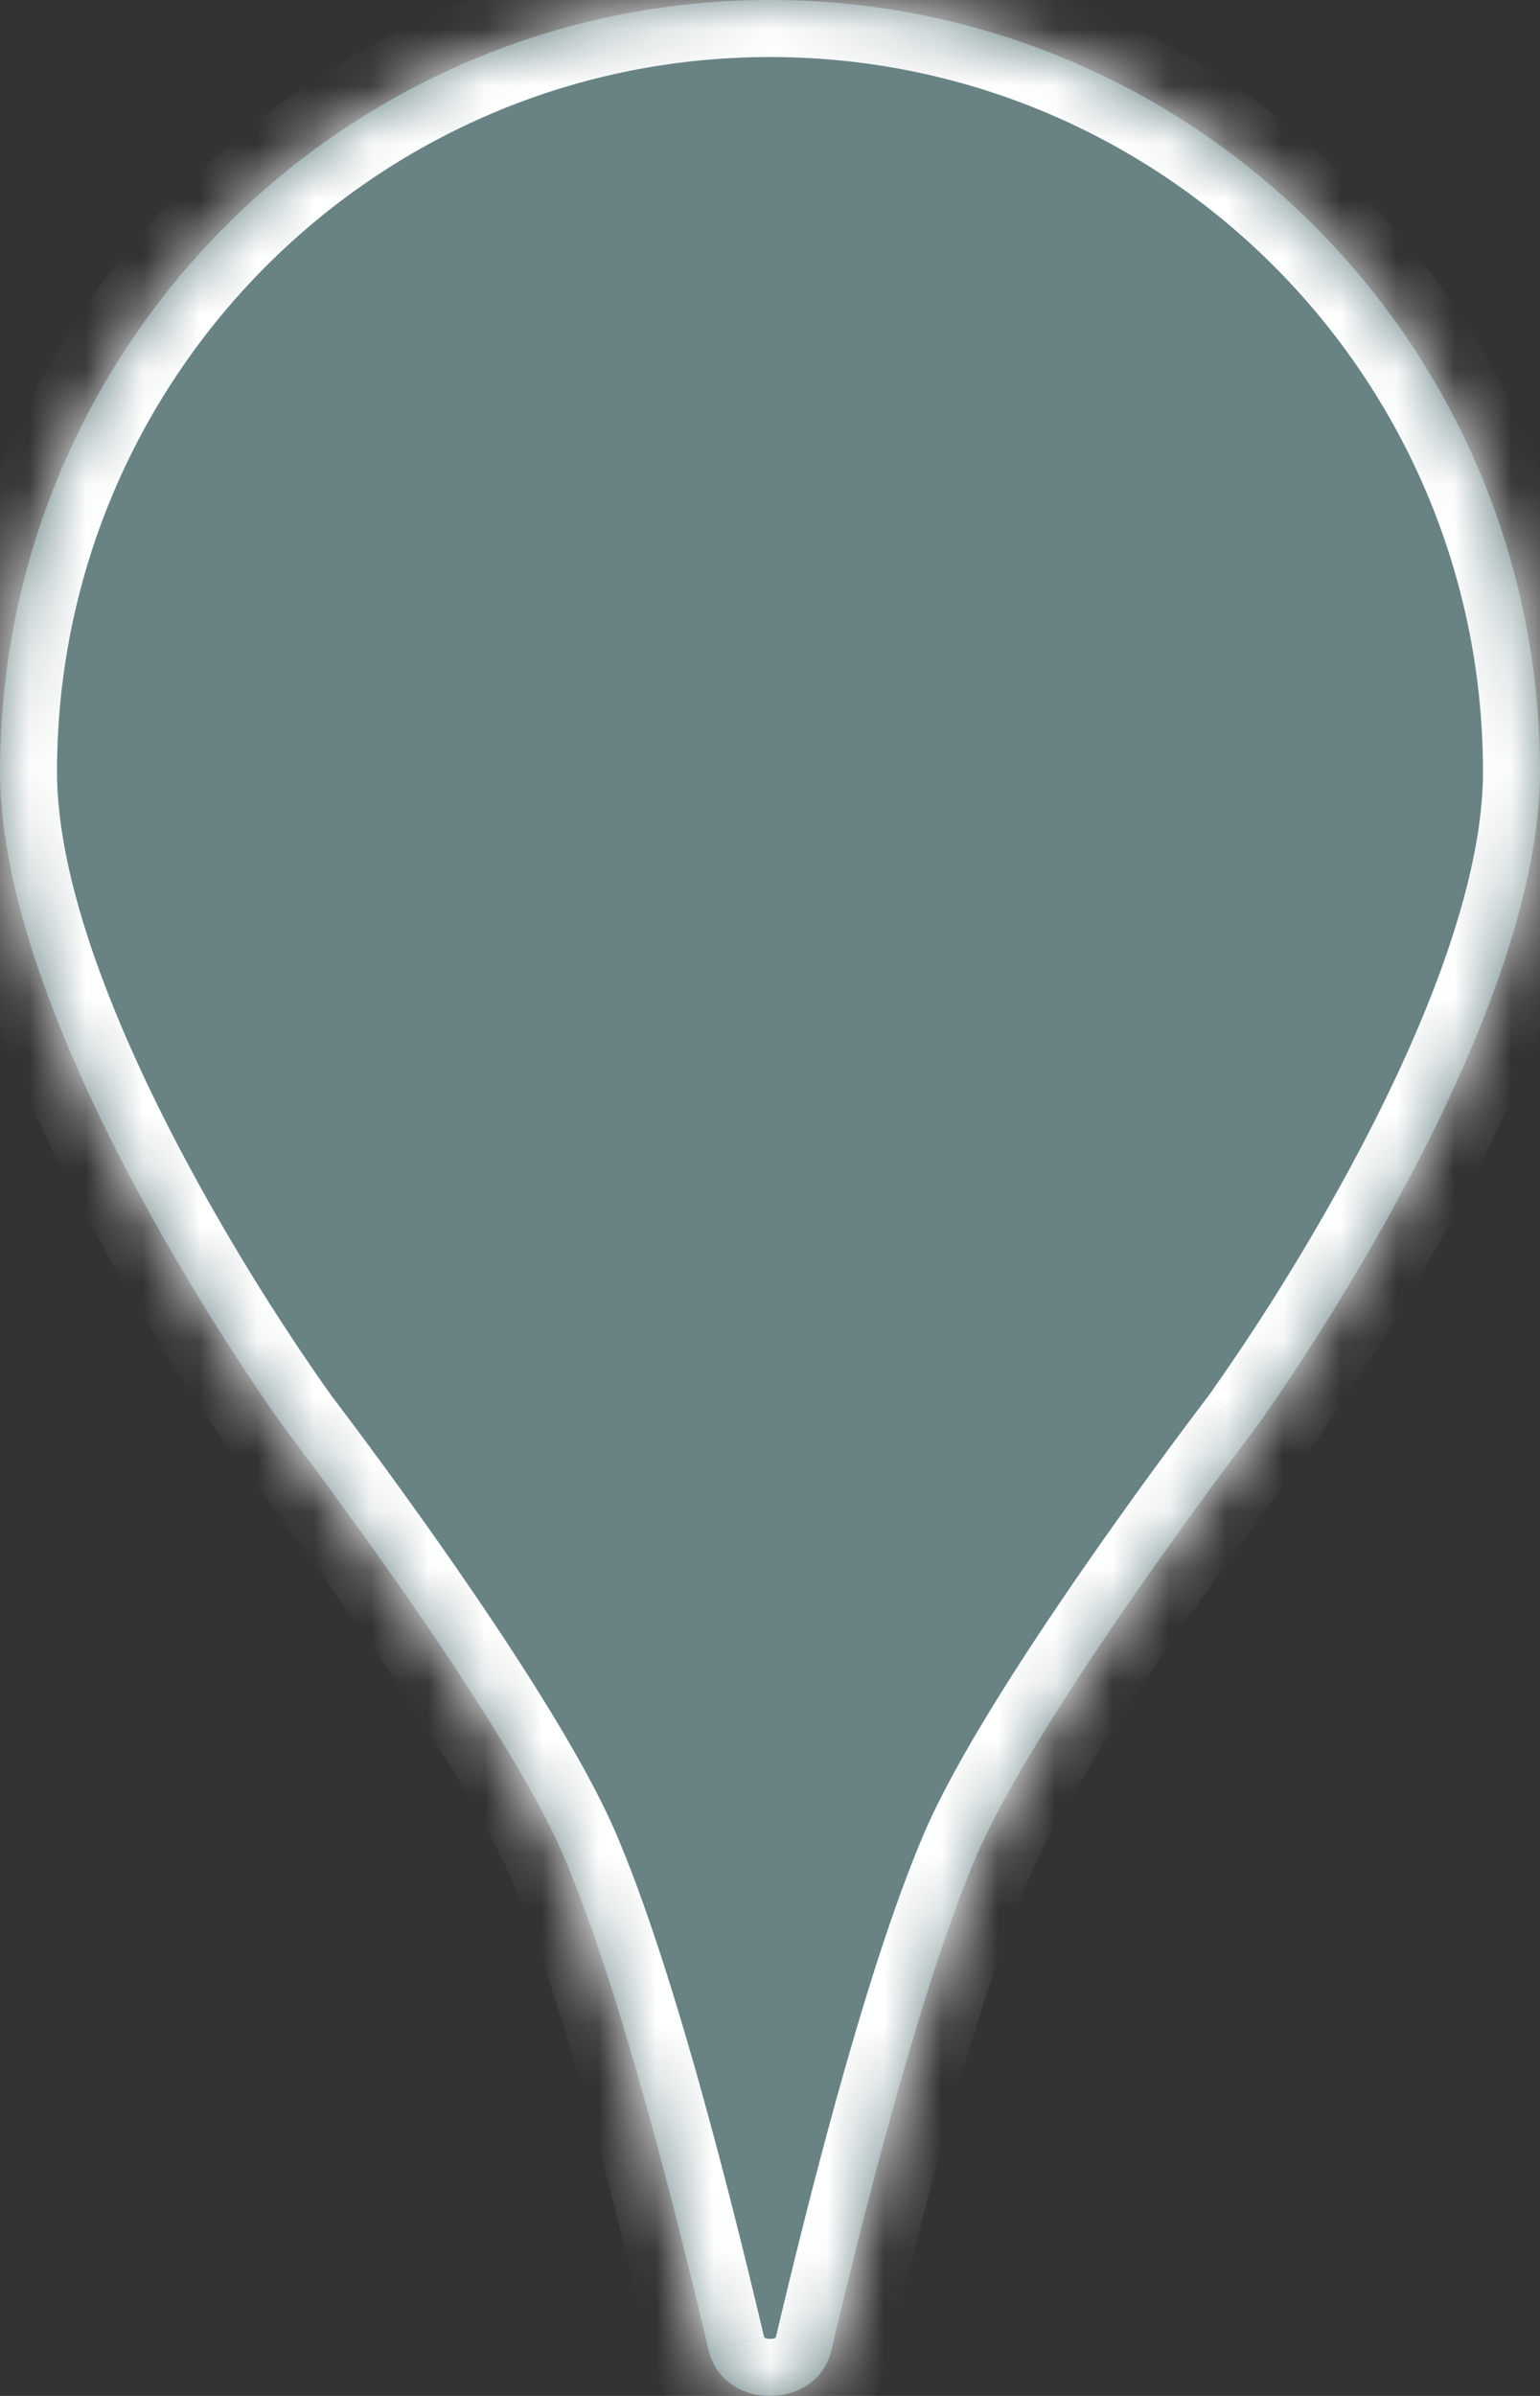 <svg width="27" height="42" fill="none" xmlns="http://www.w3.org/2000/svg"><rect width="100%" height="100%" fill="#333333" stroke="none"/><mask id="path-1-inside-1" fill="#fff"><path d="M0 13.528C0 6.057 6.044 0 13.5 0S27 6.057 27 13.528c0 4.599-4.85 11.318-4.997 11.52l-.008.01c-.149.195-3.823 5.014-4.879 7.483-.893 2.089-1.84 5.693-2.54 8.66-.252 1.066-1.9 1.066-2.152 0-.7-2.967-1.646-6.571-2.54-8.66-1.056-2.469-4.73-7.287-4.88-7.483l-.007-.01C4.85 24.845 0 18.126 0 13.527z"/></mask><path d="M0 13.528C0 6.057 6.044 0 13.5 0S27 6.057 27 13.528c0 4.599-4.85 11.318-4.997 11.52l-.008.01c-.149.195-3.823 5.014-4.879 7.483-.893 2.089-1.84 5.693-2.54 8.66-.252 1.066-1.9 1.066-2.152 0-.7-2.967-1.646-6.571-2.54-8.66-1.056-2.469-4.73-7.287-4.88-7.483l-.007-.01C4.85 24.845 0 18.126 0 13.527z" fill="#698385"/><path d="M17.116 32.541l-.92-.393.92.393zm-7.232 0l-.92.394.92-.394zm-4.88-7.483l.795-.607-.794.607zm-.007-.01l.809-.588-.81.587zm16.998.01l-.794-.607.794.607zm.008-.01l-.809-.588.81.587zM14.576 41.2l.973.23-.973-.23zm-2.152 0l.974-.23-.974.23zM1 13.528C1 6.608 6.598 1 13.5 1v-2C5.49-1-1 5.506-1 13.528h2zM13.5 1C20.402 1 26 6.607 26 13.528h2C28 5.506 21.51-1 13.5-1v2zm2.697 31.148c-.932 2.18-1.896 5.866-2.594 8.823l1.946.46c.703-2.978 1.633-6.499 2.487-8.496l-1.84-.787zm-2.8 8.823c-.697-2.957-1.661-6.643-2.593-8.823l-1.84.786c.855 1.998 1.784 5.52 2.487 8.496l1.947-.46zm7.804-16.52a88.133 88.133 0 00-2.126 2.925c-1.063 1.53-2.304 3.43-2.878 4.772l1.839.786c.482-1.127 1.606-2.87 2.68-4.416a86.271 86.271 0 012.074-2.853l-1.59-1.214zM26 13.528c0 2.027-1.097 4.663-2.324 6.934a39.233 39.233 0 01-2.482 3.998l1.619 1.175a41.155 41.155 0 002.623-4.223C26.672 19.123 28 16.1 28 13.528h-2zm-15.196 18.62c-.574-1.342-1.815-3.243-2.878-4.772a88.348 88.348 0 00-2.127-2.925L4.21 25.665c.07.093 1.017 1.333 2.073 2.853 1.076 1.546 2.2 3.29 2.682 4.416l1.839-.786zM5.806 24.46a39.194 39.194 0 01-2.482-3.998C2.097 18.19 1 15.555 1 13.528h-2c0 2.572 1.328 5.595 2.564 7.884a41.15 41.15 0 002.623 4.223l1.619-1.175zm-.007-.01l-.004-.005.004.006.008.01h-.001l-1.619 1.174a.942.942 0 01.015.02l.007.009.001.001 1.59-1.214zm16.99 1.215l.002-.001a.771.771 0 01.017-.023l.005-.006-1.619-1.175c-.002.002-.001.002 0 .001 0-.002.003-.005.007-.01a.06.06 0 01.004-.005l-.004.005 1.589 1.214zm-9.186 15.306c-.003.012-.005.012-.002.008.003-.005.005-.005.002-.003A.195.195 0 0113.5 41a.194.194 0 01-.102-.024c-.003-.002-.002-.002.001.002.004.005.002.005-.001-.007l-1.947.46c.258 1.09 1.23 1.569 2.05 1.569.819 0 1.79-.479 2.048-1.57l-1.946-.46z" fill="#fff" mask="url(#path-1-inside-1)"/></svg>